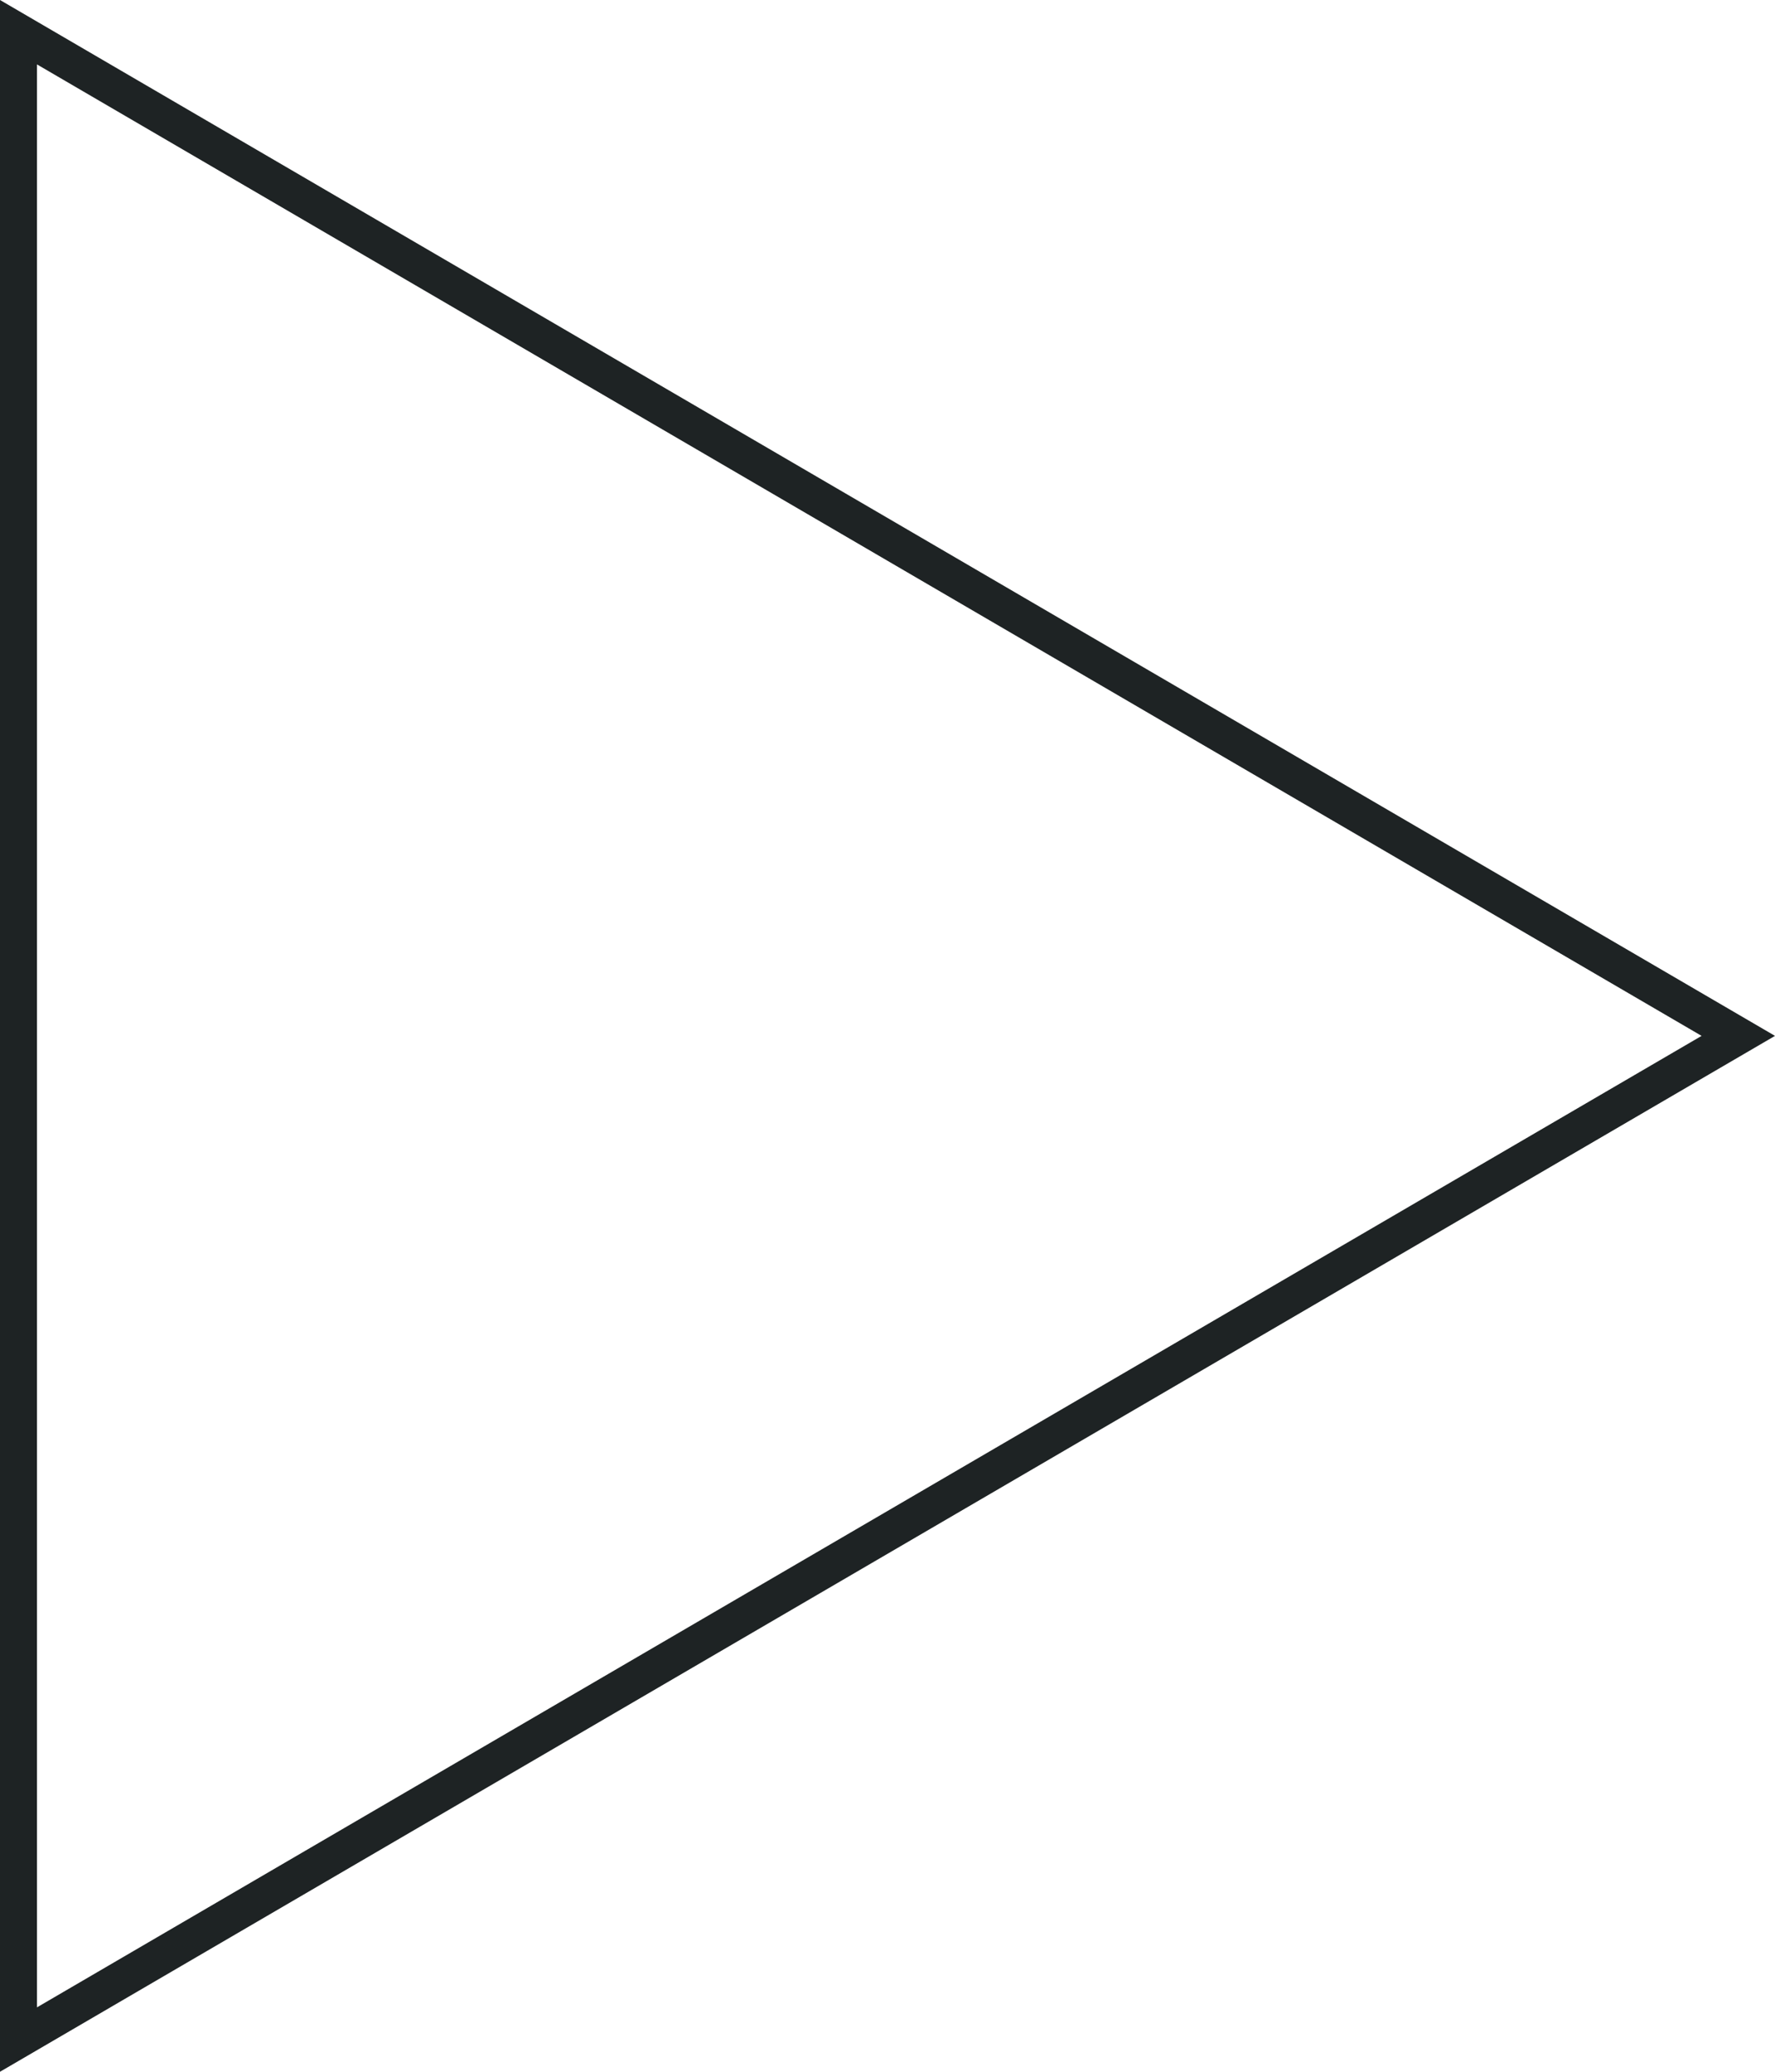 <svg xmlns="http://www.w3.org/2000/svg" width="48" height="56" viewBox="0 0 48 56">
  <g id="Polygon_3" data-name="Polygon 3" transform="translate(48) rotate(90)" fill="none">
    <path d="M28,0,56,48H0Z" stroke="none"/>
    <path d="M 28 1.985 L 1.741 47 L 54.259 47 L 28 1.985 M 28 -7.62939453125e-06 L 56 48 L 0 48 L 28 -7.62939453125e-06 Z" stroke="none" fill="#1e2324"/>
  </g>
</svg>
